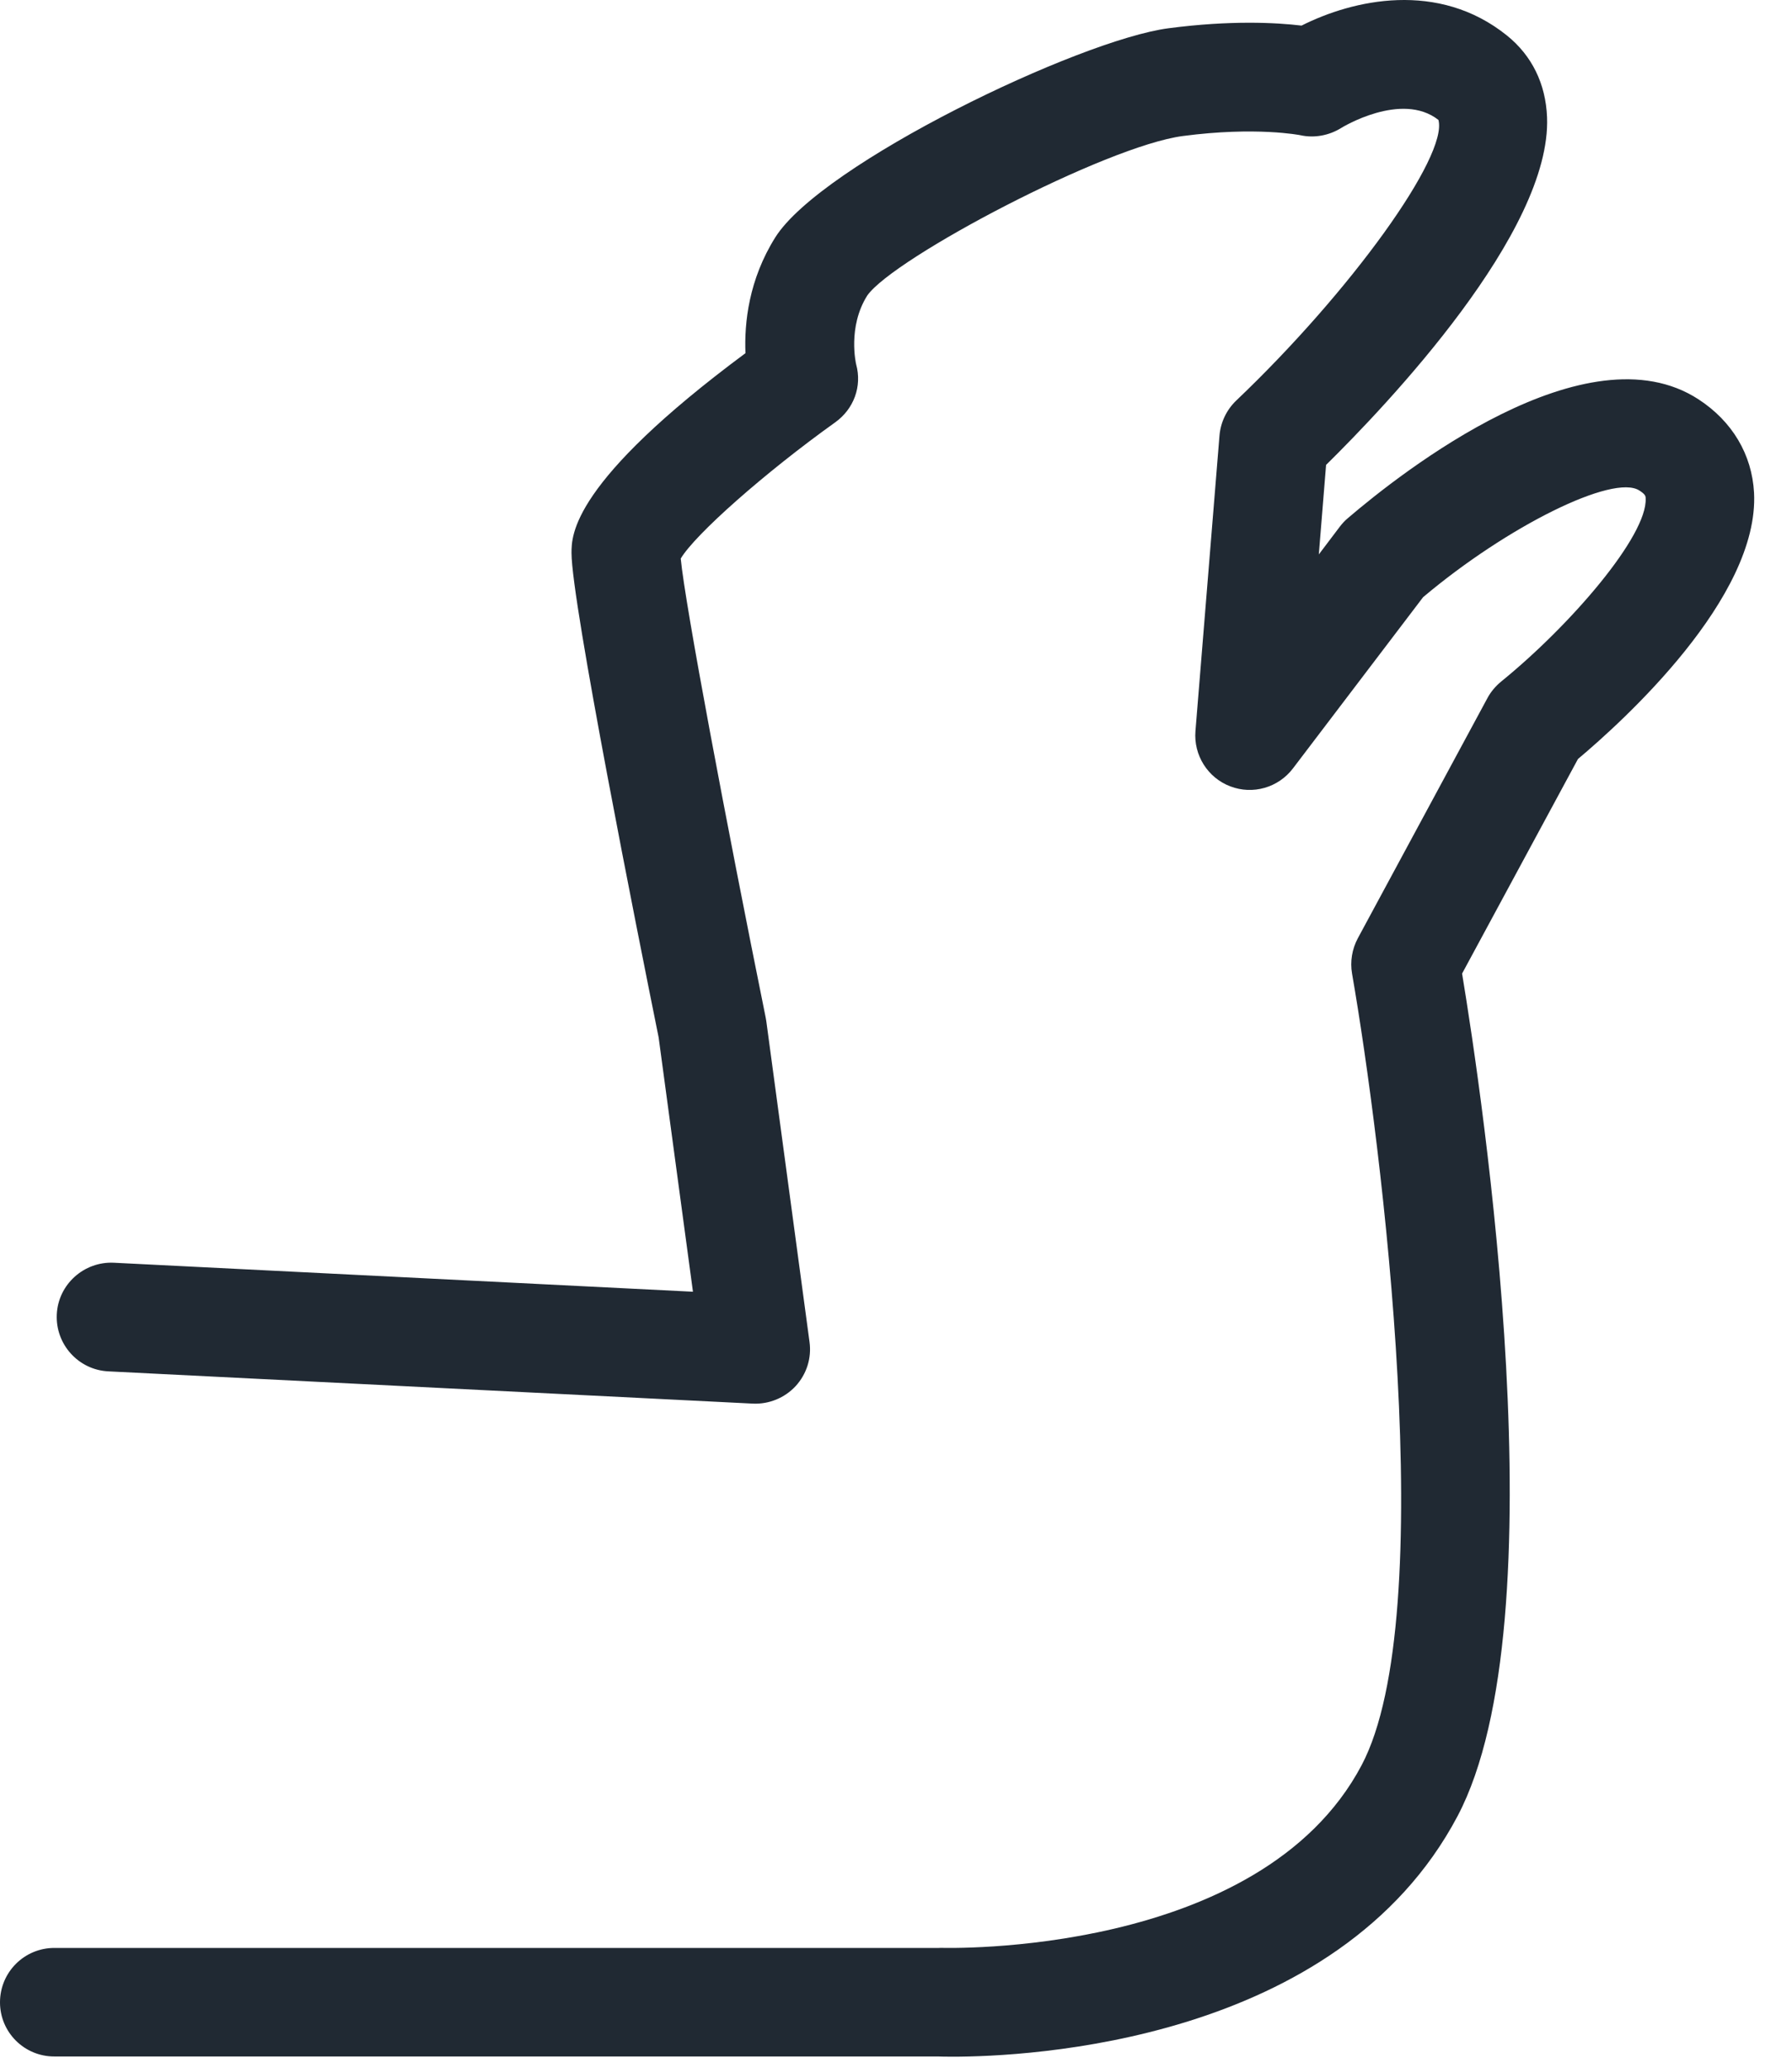 <svg preserveAspectRatio="none" width="100%" height="100%" overflow="visible" style="display: block;" viewBox="0 0 39 45" fill="none" xmlns="http://www.w3.org/2000/svg">
<path id="Vector" d="M20.726 44.76C20.571 44.76 20.463 44.757 20.408 44.755H1.183C0.529 44.757 0 44.229 0 43.577C0 42.922 0.529 42.393 1.183 42.393H20.432C20.448 42.391 20.463 42.391 20.479 42.391C20.547 42.393 27.419 42.601 29.633 38.417C31.355 35.162 30.067 24.878 29.425 21.188C29.38 20.925 29.425 20.657 29.549 20.423L32.373 15.19C32.446 15.054 32.549 14.933 32.67 14.833C34.192 13.597 35.857 11.654 35.815 10.846C35.815 10.799 35.81 10.759 35.678 10.675C35.113 10.307 32.804 11.451 30.971 12.997L28.139 16.723C27.821 17.142 27.264 17.302 26.774 17.113C26.283 16.926 25.975 16.434 26.017 15.911L26.54 9.482C26.564 9.192 26.693 8.921 26.903 8.719C29.396 6.347 31.518 3.397 31.305 2.61C30.5 1.979 29.196 2.779 29.186 2.787C28.923 2.95 28.599 3.01 28.297 2.942C28.297 2.942 27.337 2.75 25.744 2.96C24.063 3.181 19.451 5.611 18.875 6.431C18.441 7.118 18.631 7.922 18.633 7.93C18.765 8.409 18.581 8.903 18.176 9.192C16.643 10.289 15.131 11.627 14.815 12.156C14.91 13.158 15.804 17.896 16.664 22.146C16.669 22.172 16.674 22.196 16.677 22.222L17.618 29.206C17.666 29.556 17.555 29.905 17.316 30.166C17.076 30.424 16.735 30.563 16.385 30.547L2.359 29.845C1.707 29.814 1.204 29.256 1.236 28.604C1.267 27.952 1.828 27.45 2.477 27.481L15.081 28.112L14.334 22.577C13.879 20.323 12.438 13.105 12.438 12.035C12.438 11.646 12.438 10.497 16.224 7.686C16.196 7.028 16.296 6.084 16.874 5.164C17.886 3.562 23.485 0.87 25.431 0.615C26.777 0.438 27.774 0.491 28.326 0.557C29.443 -0.006 31.302 -0.432 32.799 0.775C33.34 1.212 33.64 1.824 33.669 2.55C33.769 5.048 30.182 8.816 28.86 10.118L28.702 12.066L29.159 11.462C29.209 11.396 29.267 11.333 29.33 11.28C30.506 10.273 34.529 7.107 36.964 8.69C37.7 9.169 38.129 9.892 38.174 10.723C38.292 13.008 35.318 15.698 34.342 16.518L31.82 21.188C32.254 23.81 33.974 35.262 31.721 39.525C29.112 44.458 22.346 44.76 20.724 44.76H20.726Z" fill="#202933"/>
</svg>
